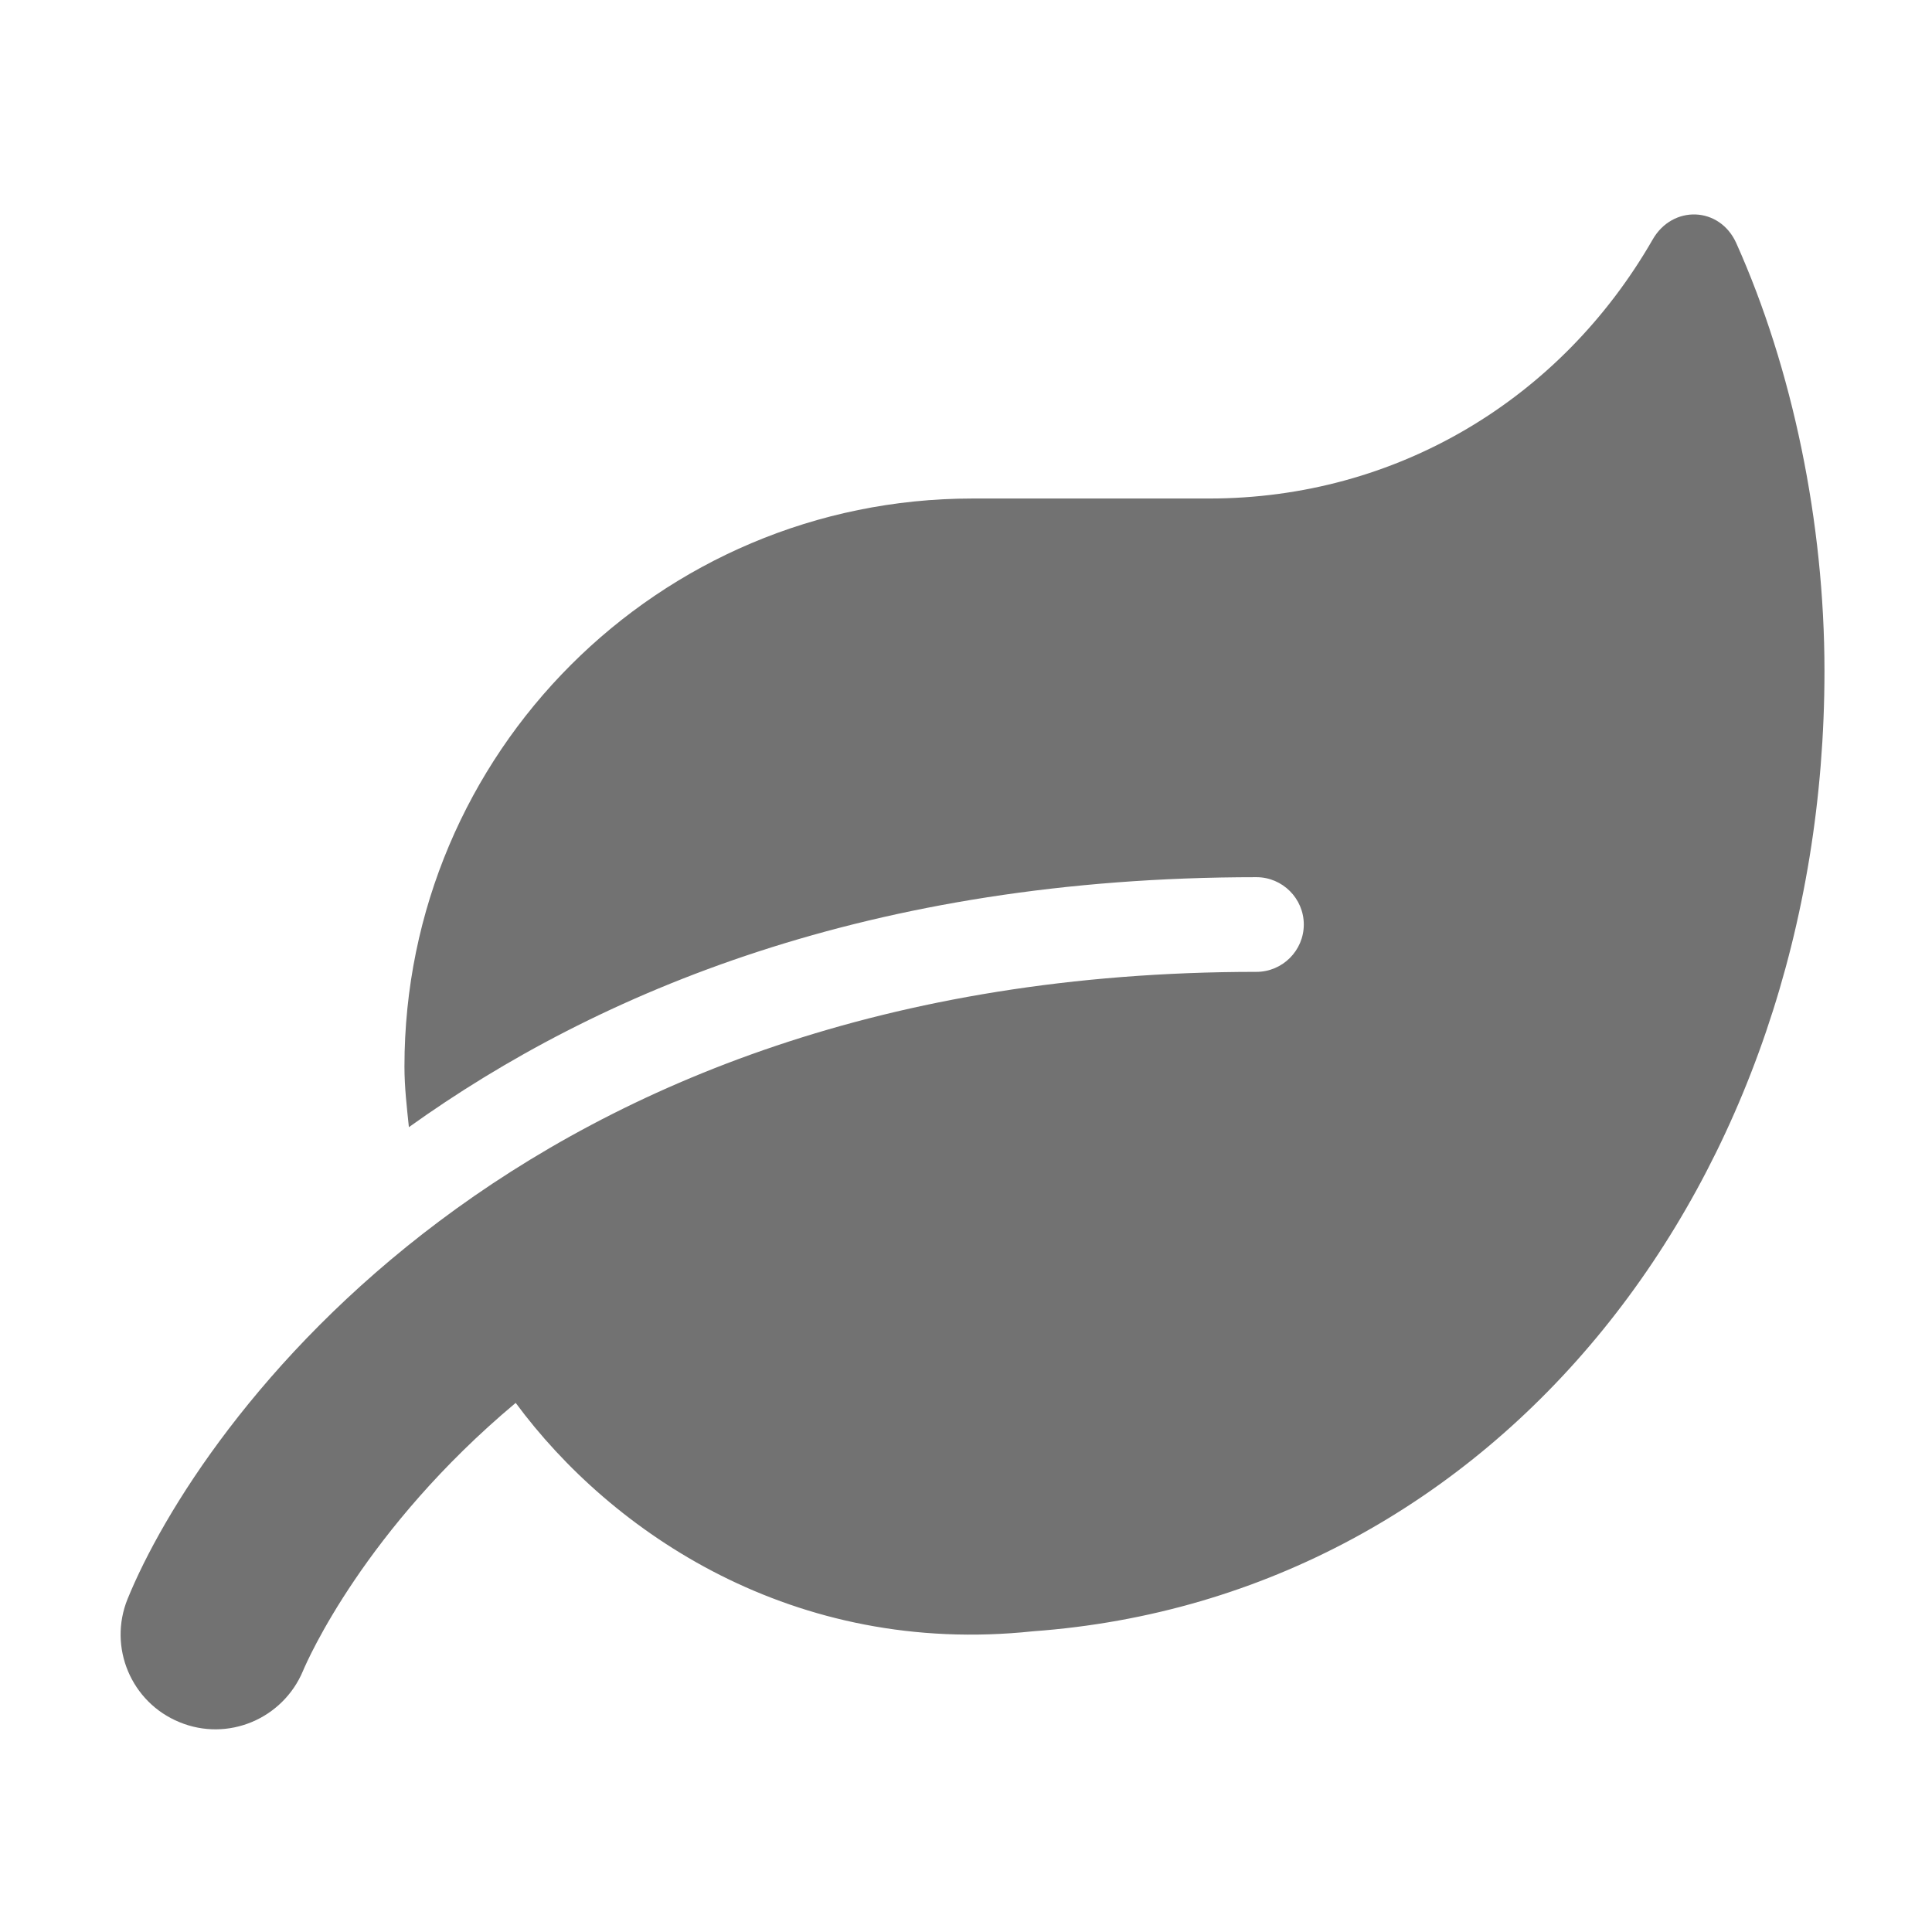 ﻿<?xml version='1.0' encoding='UTF-8'?>
<svg viewBox="-1.995 -3.553 32 32" xmlns="http://www.w3.org/2000/svg">
  <g transform="matrix(0.049, 0, 0, 0.049, 0, 0)">
    <path d="M546.2, 9.7C540.6, -2.8 524.6, -3.3 517.9, 8.5C486.9, 62.4 431.4, 96 368, 96L288, 96C182, 96 96, 182 96, 288C96, 295 96.8, 301.7 97.5, 308.5C161.3, 262.8 253.4, 224 384, 224C392.8, 224 400, 231.2 400, 240C400, 248.8 392.8, 256 384, 256C132.6, 256 26, 410.1 2.4, 468C-4.2, 484.3 3.6, 502.9 19.9, 509.6C36.3, 516.4 54.9, 508.5 61.7, 492.3C63.2, 488.7 82.6, 444.4 133.6, 401.7C166, 445.6 227.6, 487.5 308.5, 478.9C465.5, 467.5 576, 326.7 576, 154.3C576, 104.1 565.2, 52.1 546.2, 9.7z" fill="#727272" fill-opacity="1" class="Black" />
  </g>
</svg>